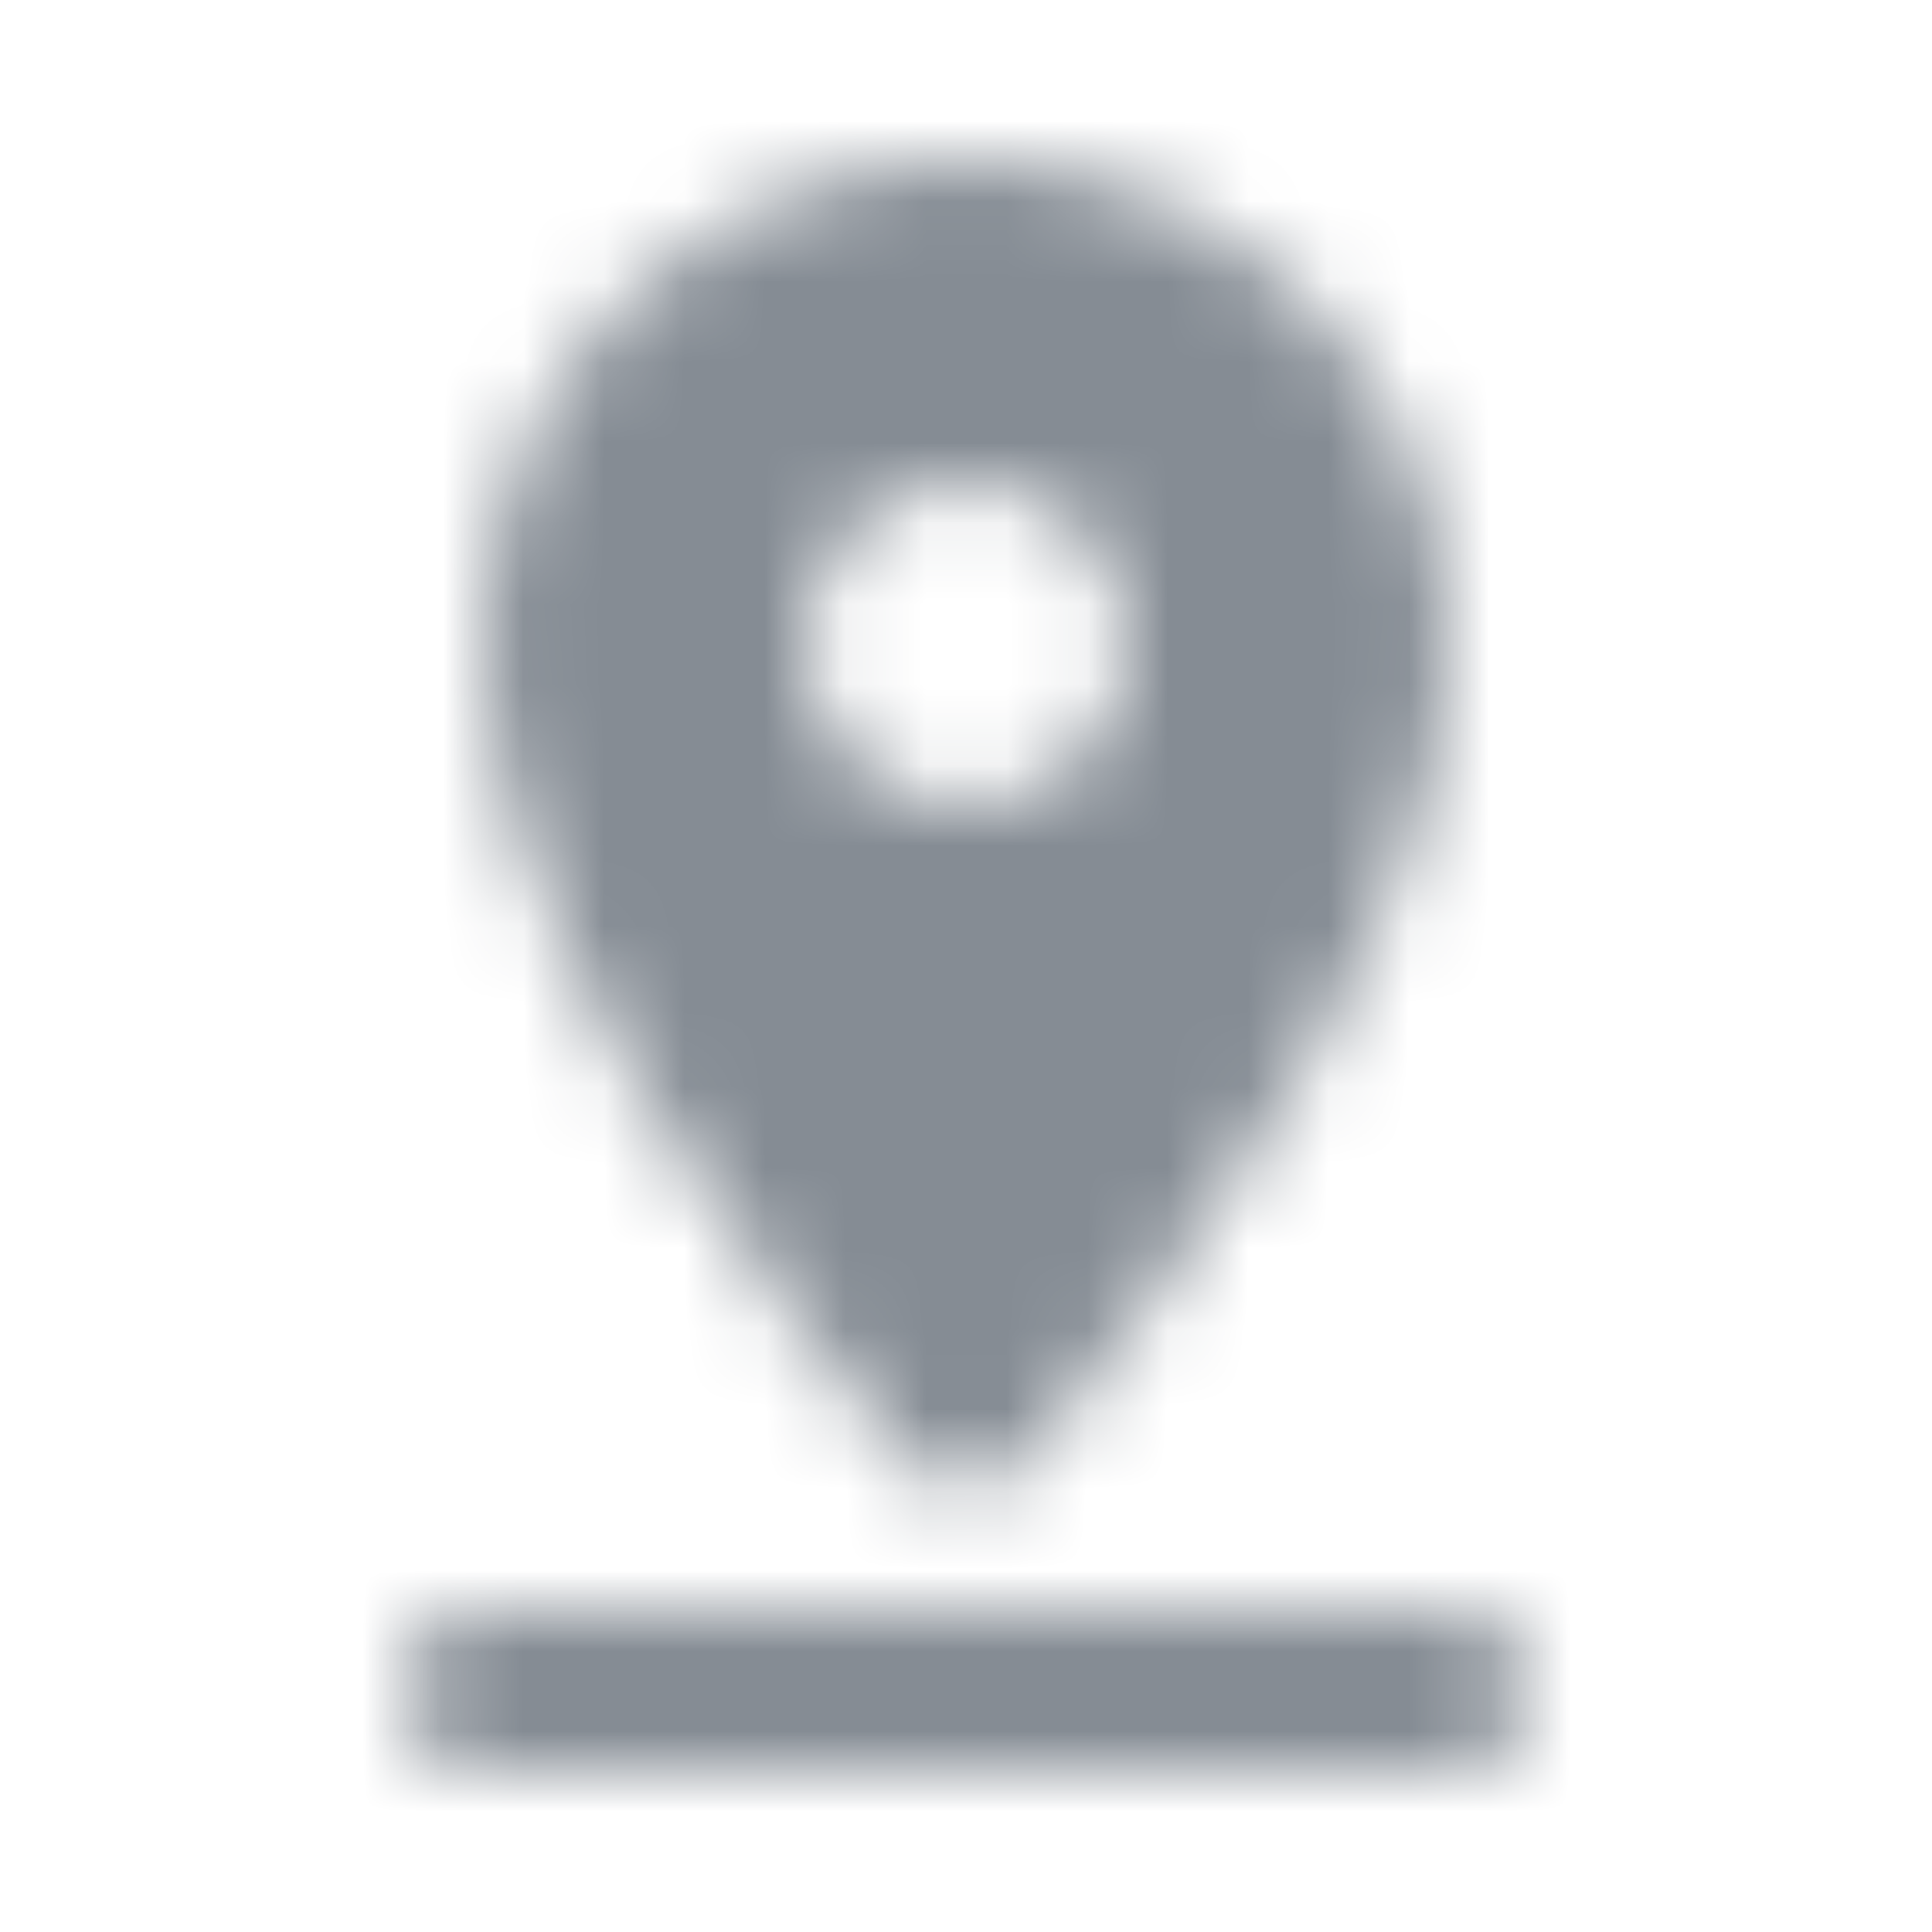 <svg width="24" height="24" viewBox="0 0 24 24" fill="none" xmlns="http://www.w3.org/2000/svg">
<g id="Maps / pin drop">
<mask id="mask0_70_8921" style="mask-type:alpha" maskUnits="userSpaceOnUse" x="5" y="2" width="14" height="20">
<g id="Icon Mask">
<path id="Round" fill-rule="evenodd" clip-rule="evenodd" d="M18 8C18 4.69 15.31 2 12 2C8.69 2 6 4.69 6 8C6 11.49 9.62 16.19 11.23 18.12C11.63 18.6 12.36 18.6 12.76 18.12C14.38 16.19 18 11.49 18 8ZM10 8C10 6.9 10.9 6 12 6C13.1 6 14 6.9 14 8C14 9.1 13.11 10 12 10C10.9 10 10 9.1 10 8ZM6 22C5.45 22 5 21.55 5 21C5 20.45 5.45 20 6 20H18C18.55 20 19 20.45 19 21C19 21.55 18.55 22 18 22H6Z" fill="black"/>
</g>
</mask>
<g mask="url(#mask0_70_8921)">
<rect id="Color Fill" width="24" height="24" fill="#858C94"/>
</g>
</g>
</svg>
